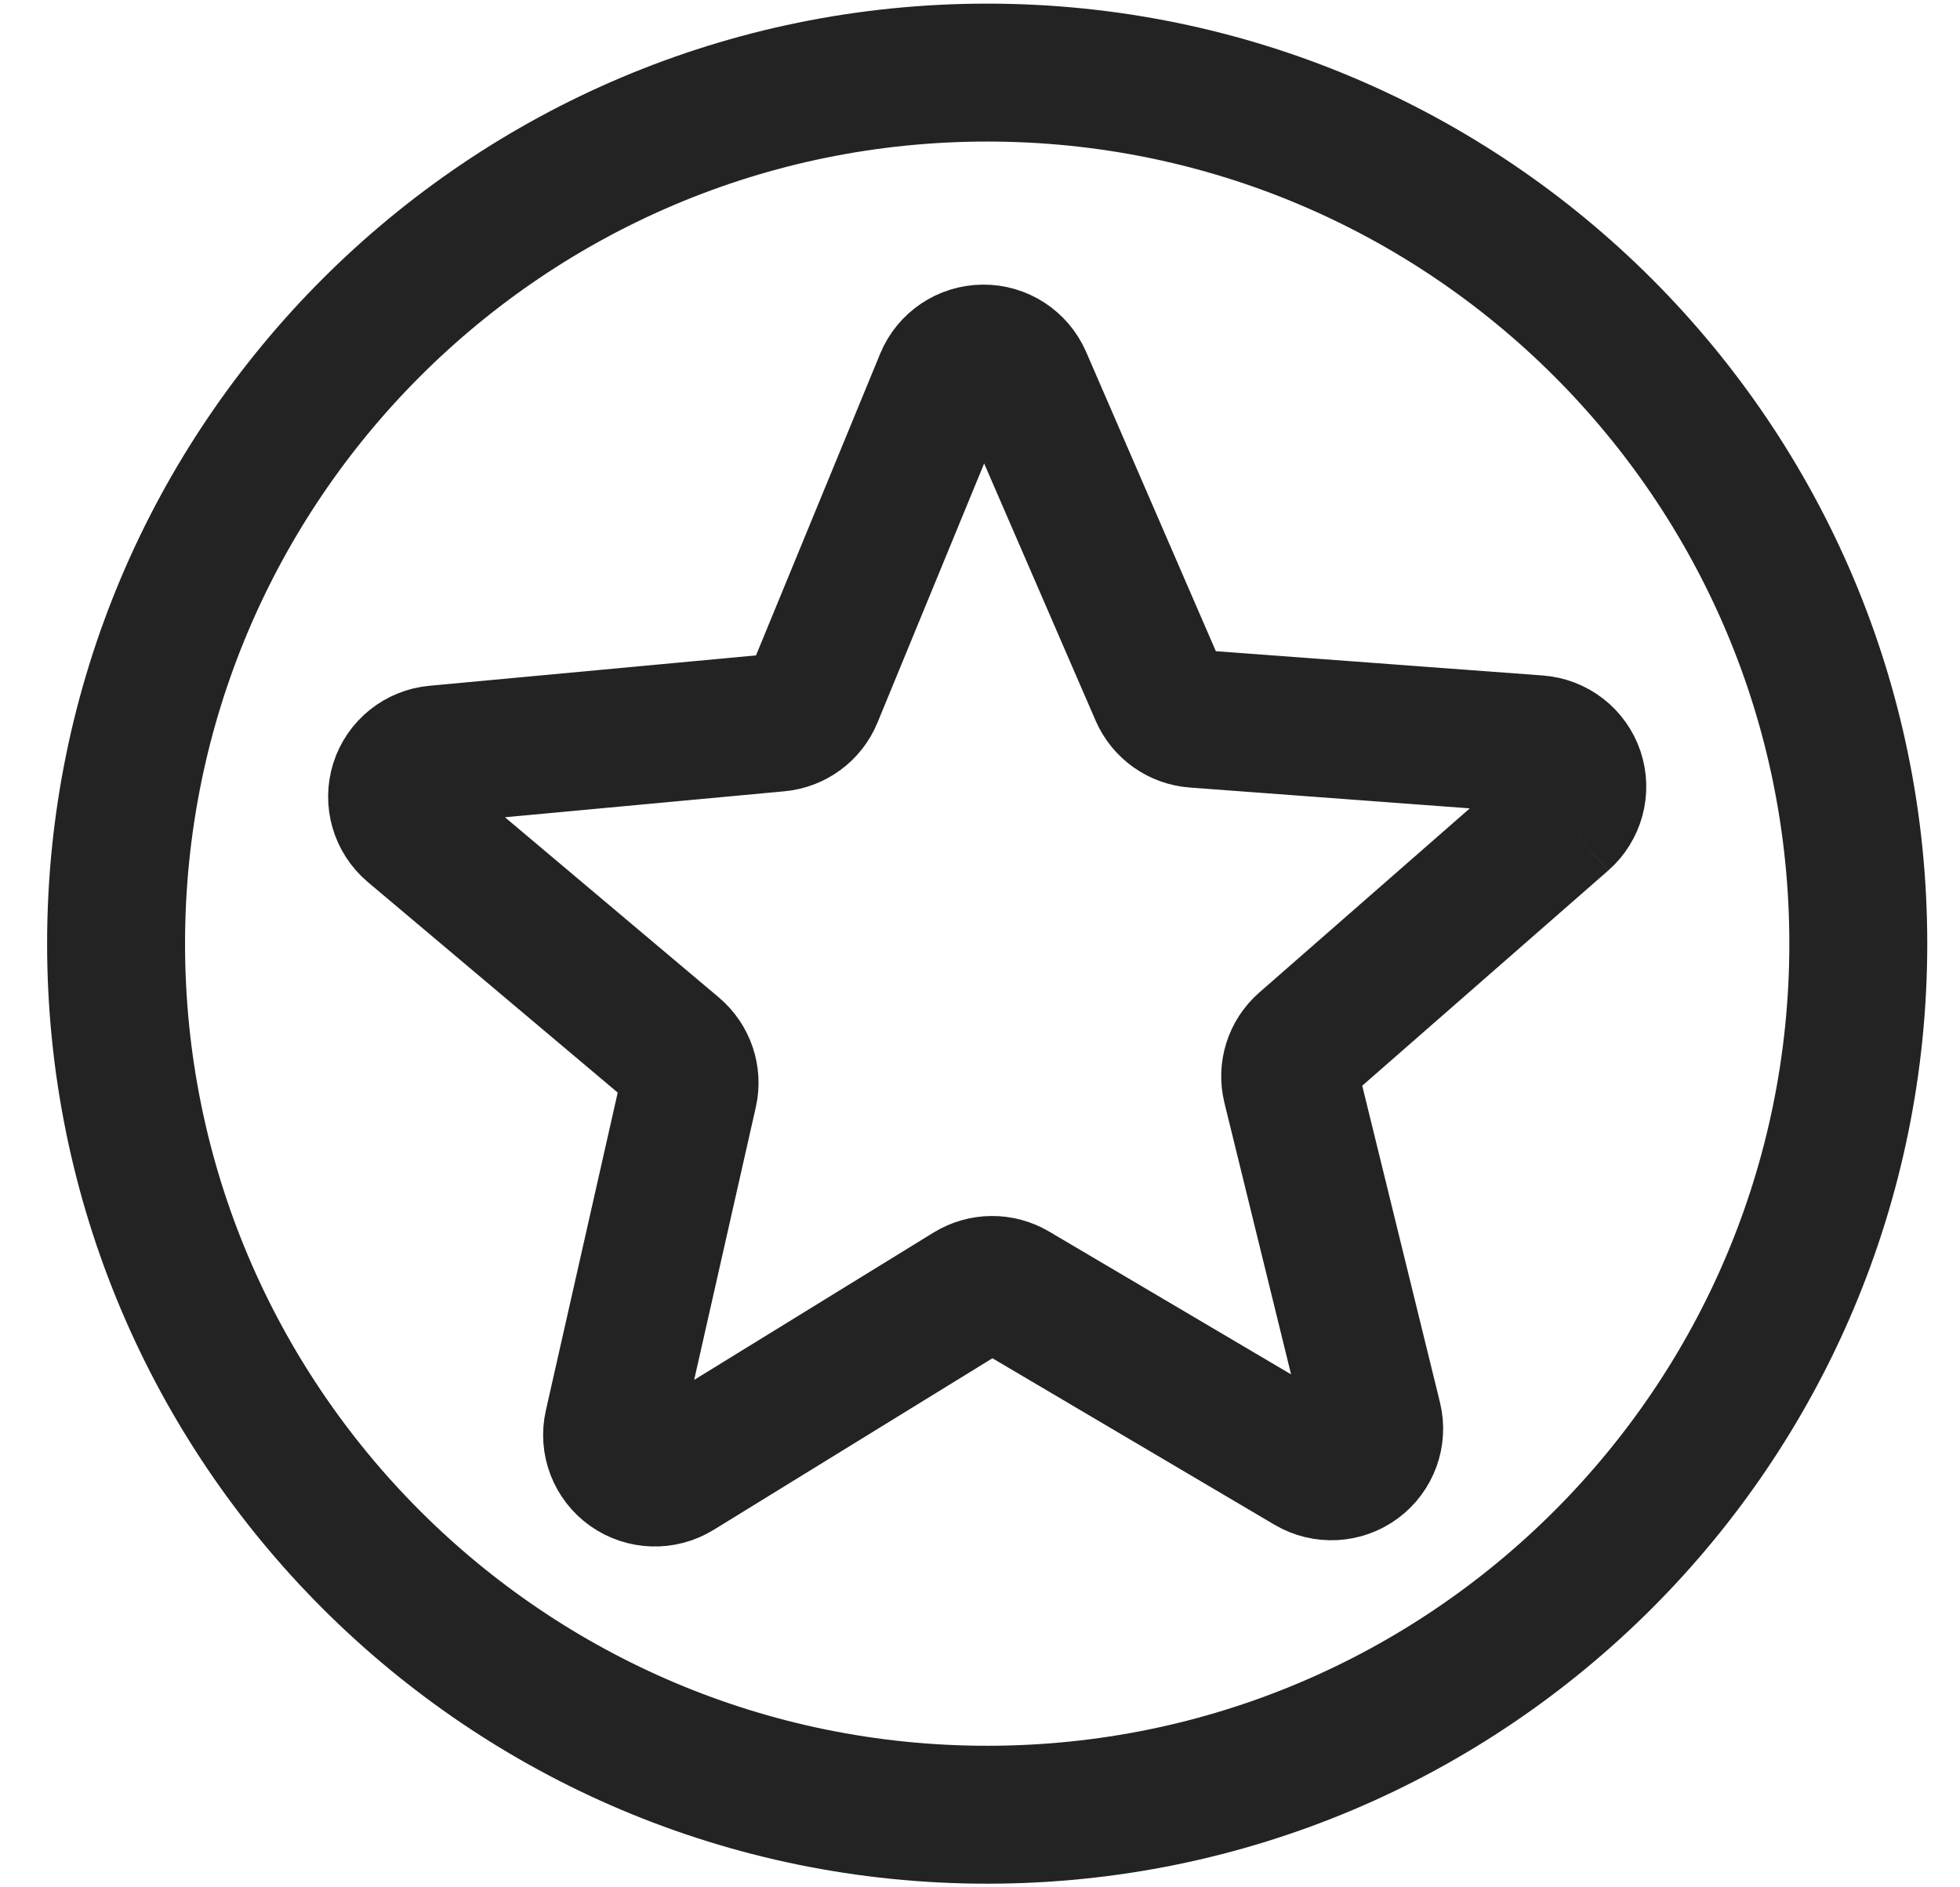 <?xml version="1.0" encoding="UTF-8" standalone="no"?>
<svg width="27px" height="26px" viewBox="0 0 27 26" version="1.1" xmlns="http://www.w3.org/2000/svg" xmlns:xlink="http://www.w3.org/1999/xlink">
    <!-- Generator: Sketch 3.8.2 (29753) - http://www.bohemiancoding.com/sketch -->
    <title>favoriteIcon-Normal</title>
    <desc>Created with Sketch.</desc>
    <defs></defs>
    <g id="Page-1" stroke="none" stroke-width="1" fill="none" fill-rule="evenodd">
        <g id="core-iconset-functions" transform="translate(-18, -19)" stroke="#232323" stroke-width="1.9">
            <path d="M31.599,44 C38.227,44 43.599,38.627 43.599,32 C43.599,25.373 38.227,20 31.599,20 C24.972,20 19.599,25.373 19.599,32 C19.599,38.627 24.972,44 31.599,44 L31.599,44 Z M39.528,30.278 L35.973,33.388 C35.808,33.532 35.737,33.755 35.79,33.968 L36.913,38.543 C36.97,38.772 36.882,39.013 36.691,39.154 C36.501,39.294 36.244,39.307 36.04,39.187 L31.969,36.784 C31.78,36.672 31.544,36.675 31.358,36.789 L27.332,39.267 C27.13,39.391 26.873,39.383 26.679,39.246 C26.486,39.109 26.394,38.87 26.446,38.64 L27.485,34.044 C27.533,33.832 27.458,33.61 27.291,33.468 L23.678,30.424 C23.498,30.271 23.426,30.025 23.497,29.8 C23.568,29.575 23.768,29.414 24.005,29.393 L28.718,28.955 C28.937,28.935 29.126,28.796 29.209,28.594 L31.003,24.235 C31.093,24.016 31.306,23.873 31.543,23.871 C31.78,23.868 31.995,24.008 32.09,24.225 L33.964,28.549 C34.051,28.75 34.242,28.886 34.462,28.902 L39.182,29.253 C39.419,29.27 39.622,29.427 39.698,29.651 C39.773,29.875 39.706,30.122 39.528,30.278" id="favoriteIcon-Normal"></path>
        </g>
    </g>
</svg>